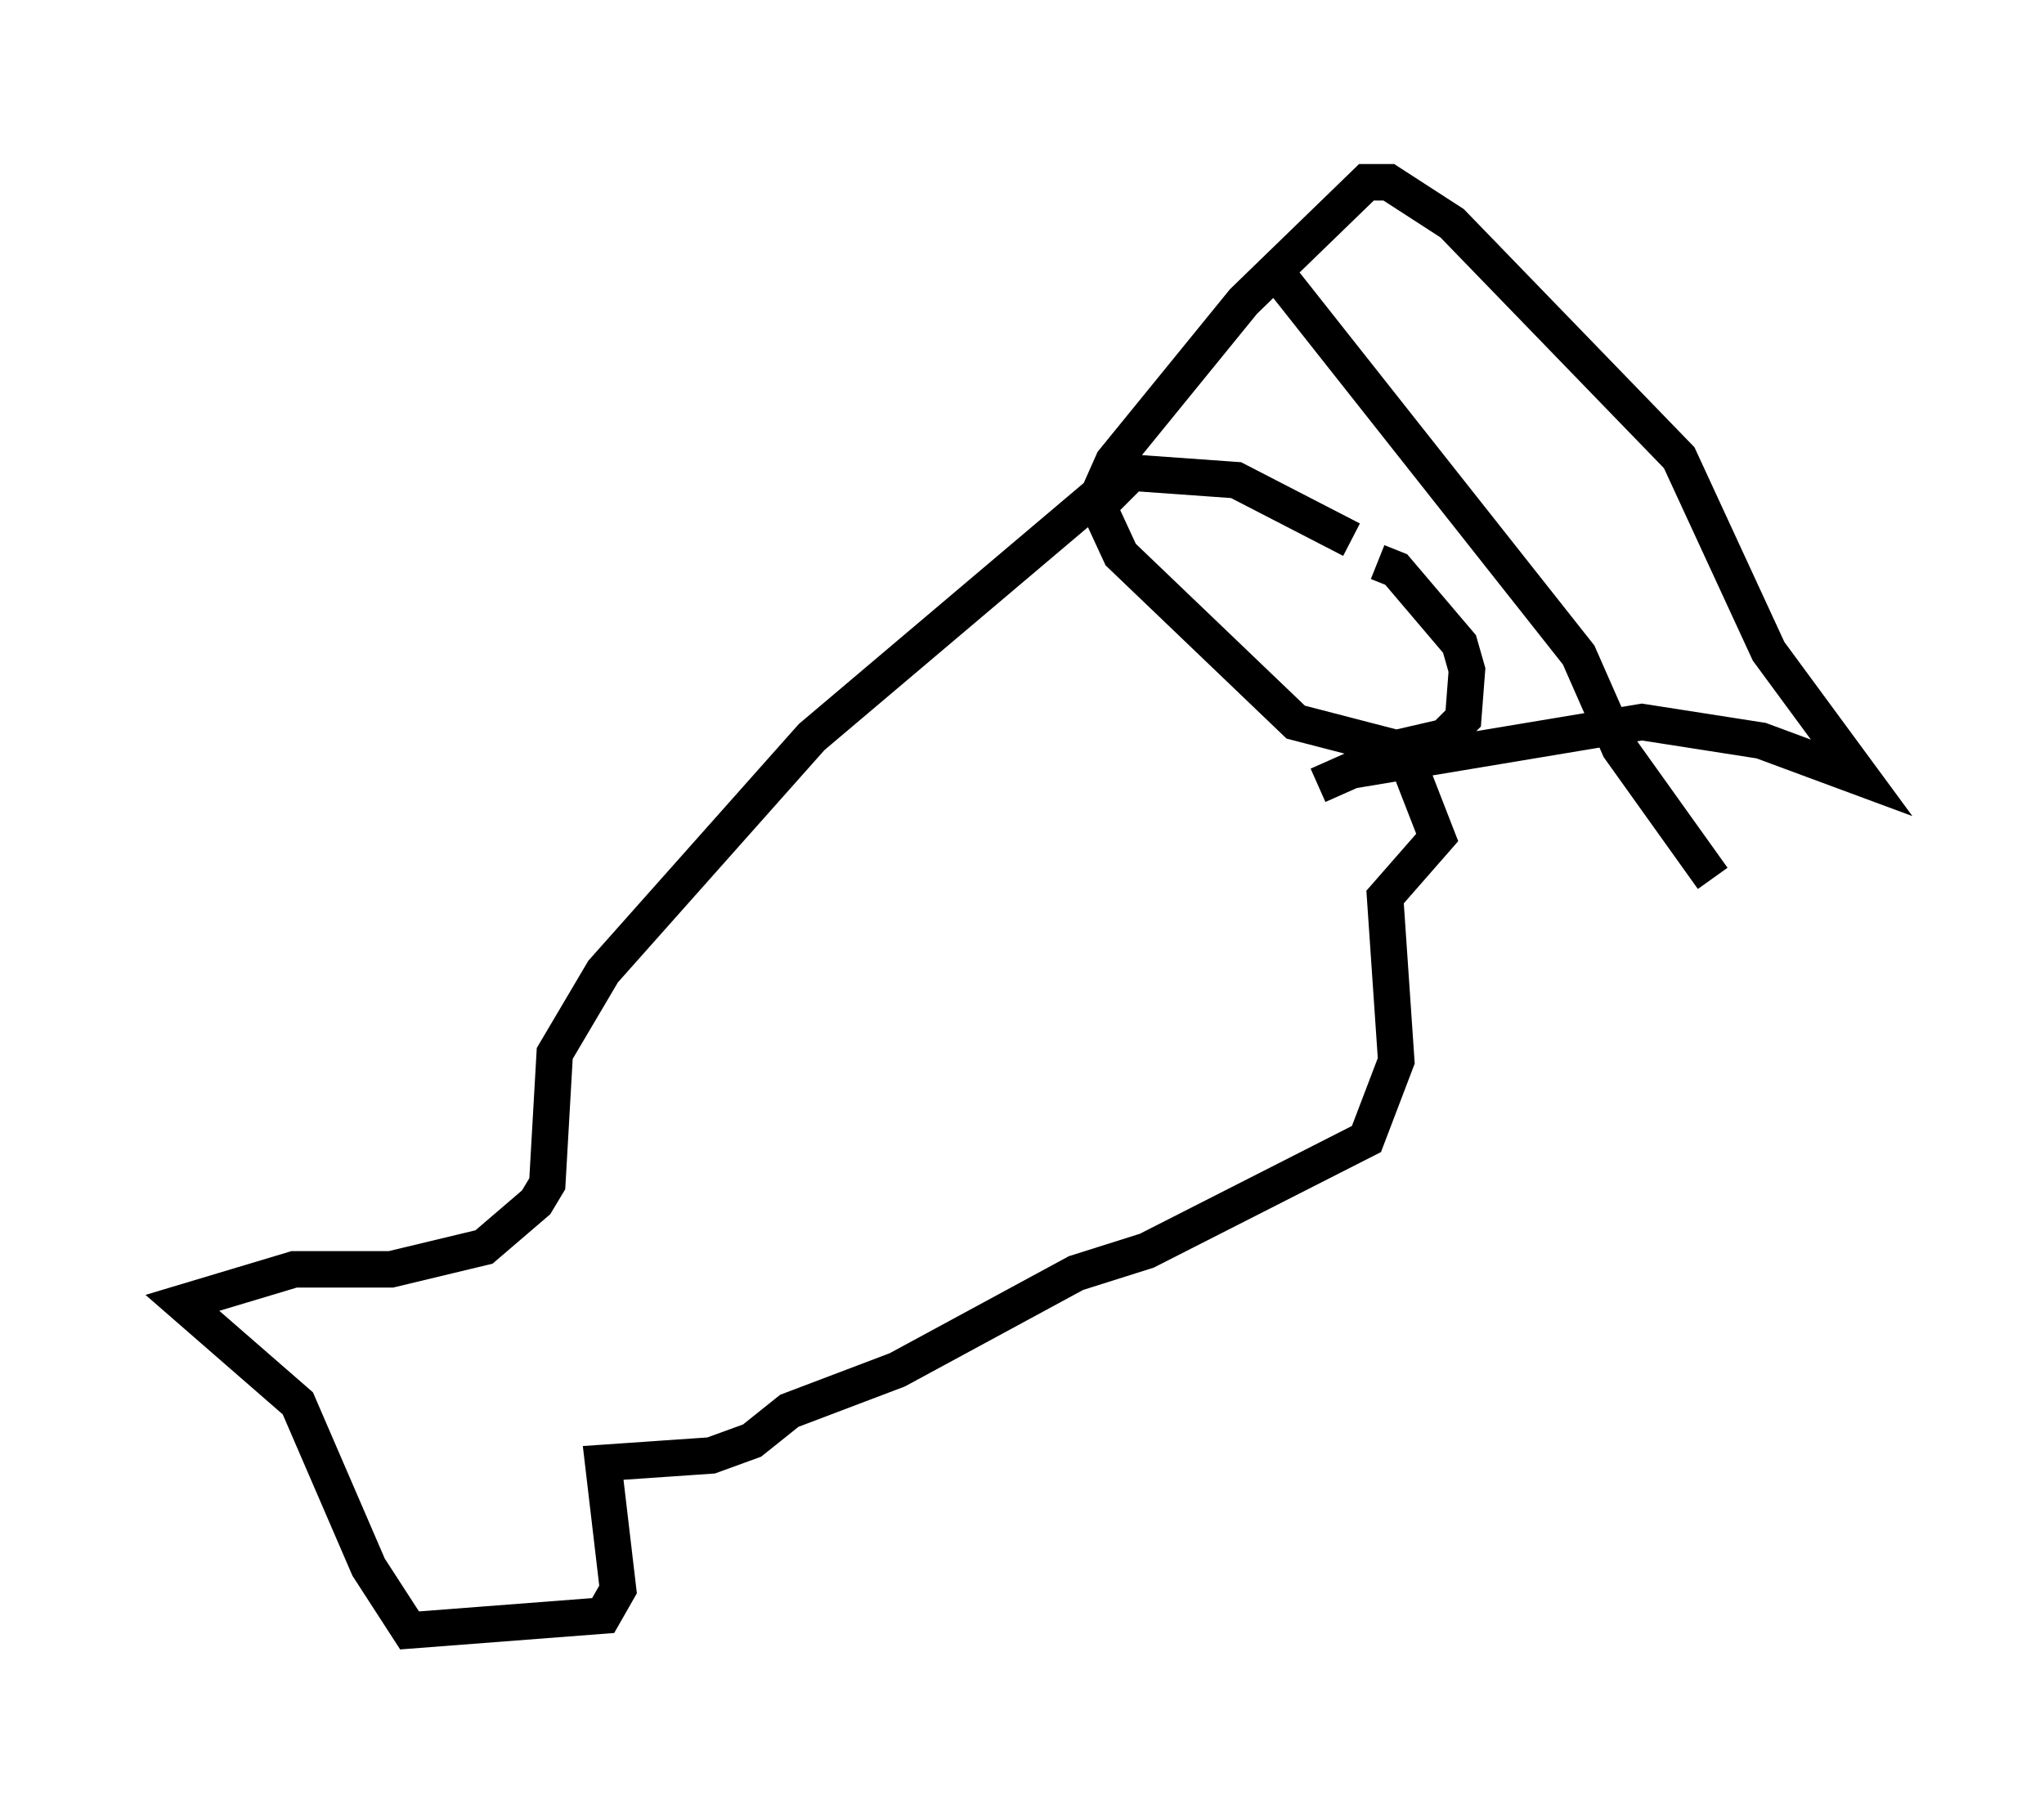 <?xml version="1.0" encoding="utf-8" ?>
<svg baseProfile="full" height="49.711" version="1.1" width="56.04" xmlns="http://www.w3.org/2000/svg" xmlns:ev="http://www.w3.org/2001/xml-events" xmlns:xlink="http://www.w3.org/1999/xlink"><defs /><rect fill="white" height="49.711" width="56.04" x="0" y="0" /><path d="M38.586, 16.433 m-1.531, -1.633 l-3.165, -1.633 -2.858, -0.204 l-0.919, 0.919 0.613, 1.327 l4.798, 4.594 2.756, 0.715 l1.327, -0.306 0.51, -0.51 l0.102, -1.327 -0.204, -0.715 l-1.735, -2.042 -0.51, -0.204 m-7.554, -1.94 l-7.963, 6.738 -5.717, 6.431 l-1.327, 2.246 -0.204, 3.573 l-0.306, 0.51 -1.429, 1.225 l-2.552, 0.613 -2.654, 0.0 l-3.063, 0.919 3.165, 2.756 l1.94, 4.492 1.123, 1.735 l5.308, -0.408 0.408, -0.715 l-0.408, -3.471 2.96, -0.204 l1.123, -0.408 1.021, -0.817 l2.96, -1.123 4.9, -2.654 l1.94, -0.613 6.023, -3.063 l0.817, -2.144 -0.306, -4.492 l1.429, -1.633 -0.715, -1.838 m-8.575, -7.554 l0.408, -0.919 3.573, -4.39 l3.369, -3.267 0.613, 0.0 l1.735, 1.123 6.227, 6.431 l2.45, 5.308 2.552, 3.471 l-2.756, -1.021 -3.267, -0.51 l-7.963, 1.327 -0.919, 0.408 m-0.919, -13.781 l8.065, 10.208 1.123, 2.552 l2.552, 3.573 " fill="none" stroke="black" stroke-width="1" /></svg>